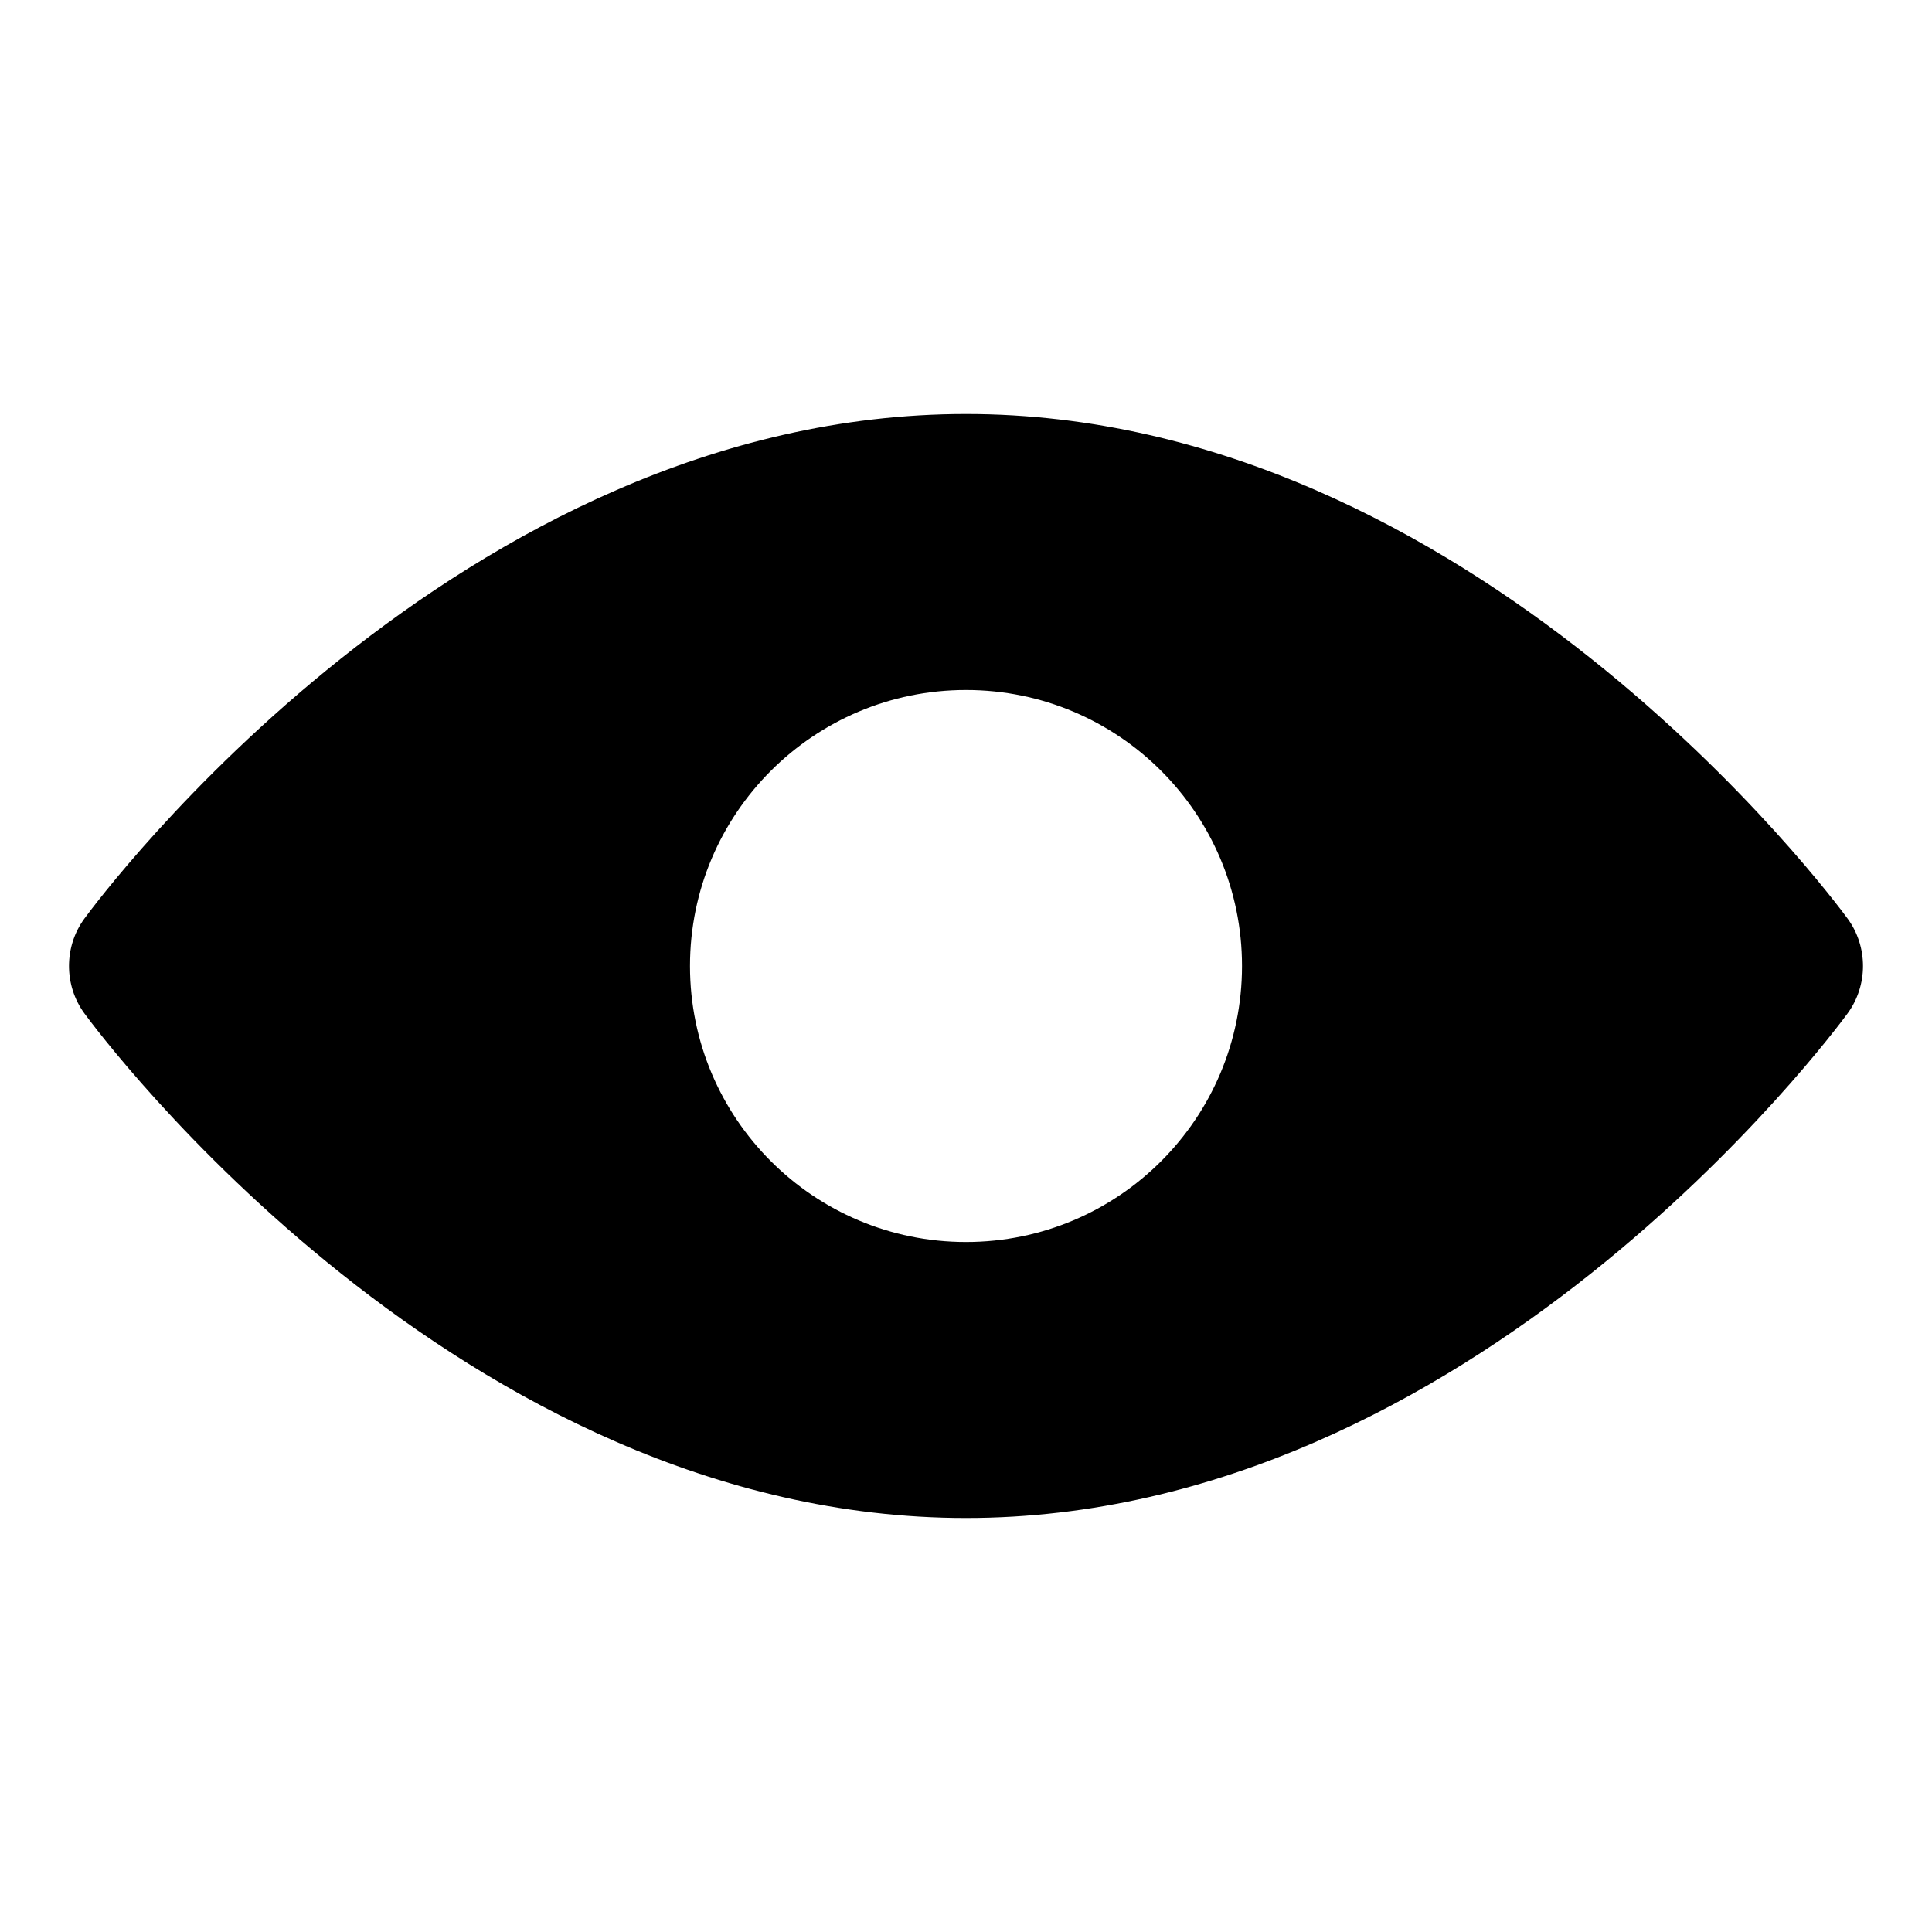 <svg height="280" viewBox="0 0 280 280" width="280" xmlns="http://www.w3.org/2000/svg"><path d="m140 60c73.406 0 125.591 70.16 127.77 73.133 2.973 4.063 2.973 9.671 0 13.734-2.179 2.973-54.364 73.133-127.77 73.133-73.406 0-125.591-70.16-127.77-73.133-2.973-4.063-2.973-9.671 0-13.734 2.179-2.973 54.364-73.133 127.77-73.133zm-0 40c-22.091 0-40 17.909-40 40s17.909 40 40 40 40-17.909 40-40-17.909-40-40-40z" fill-rule="evenodd"/></svg>